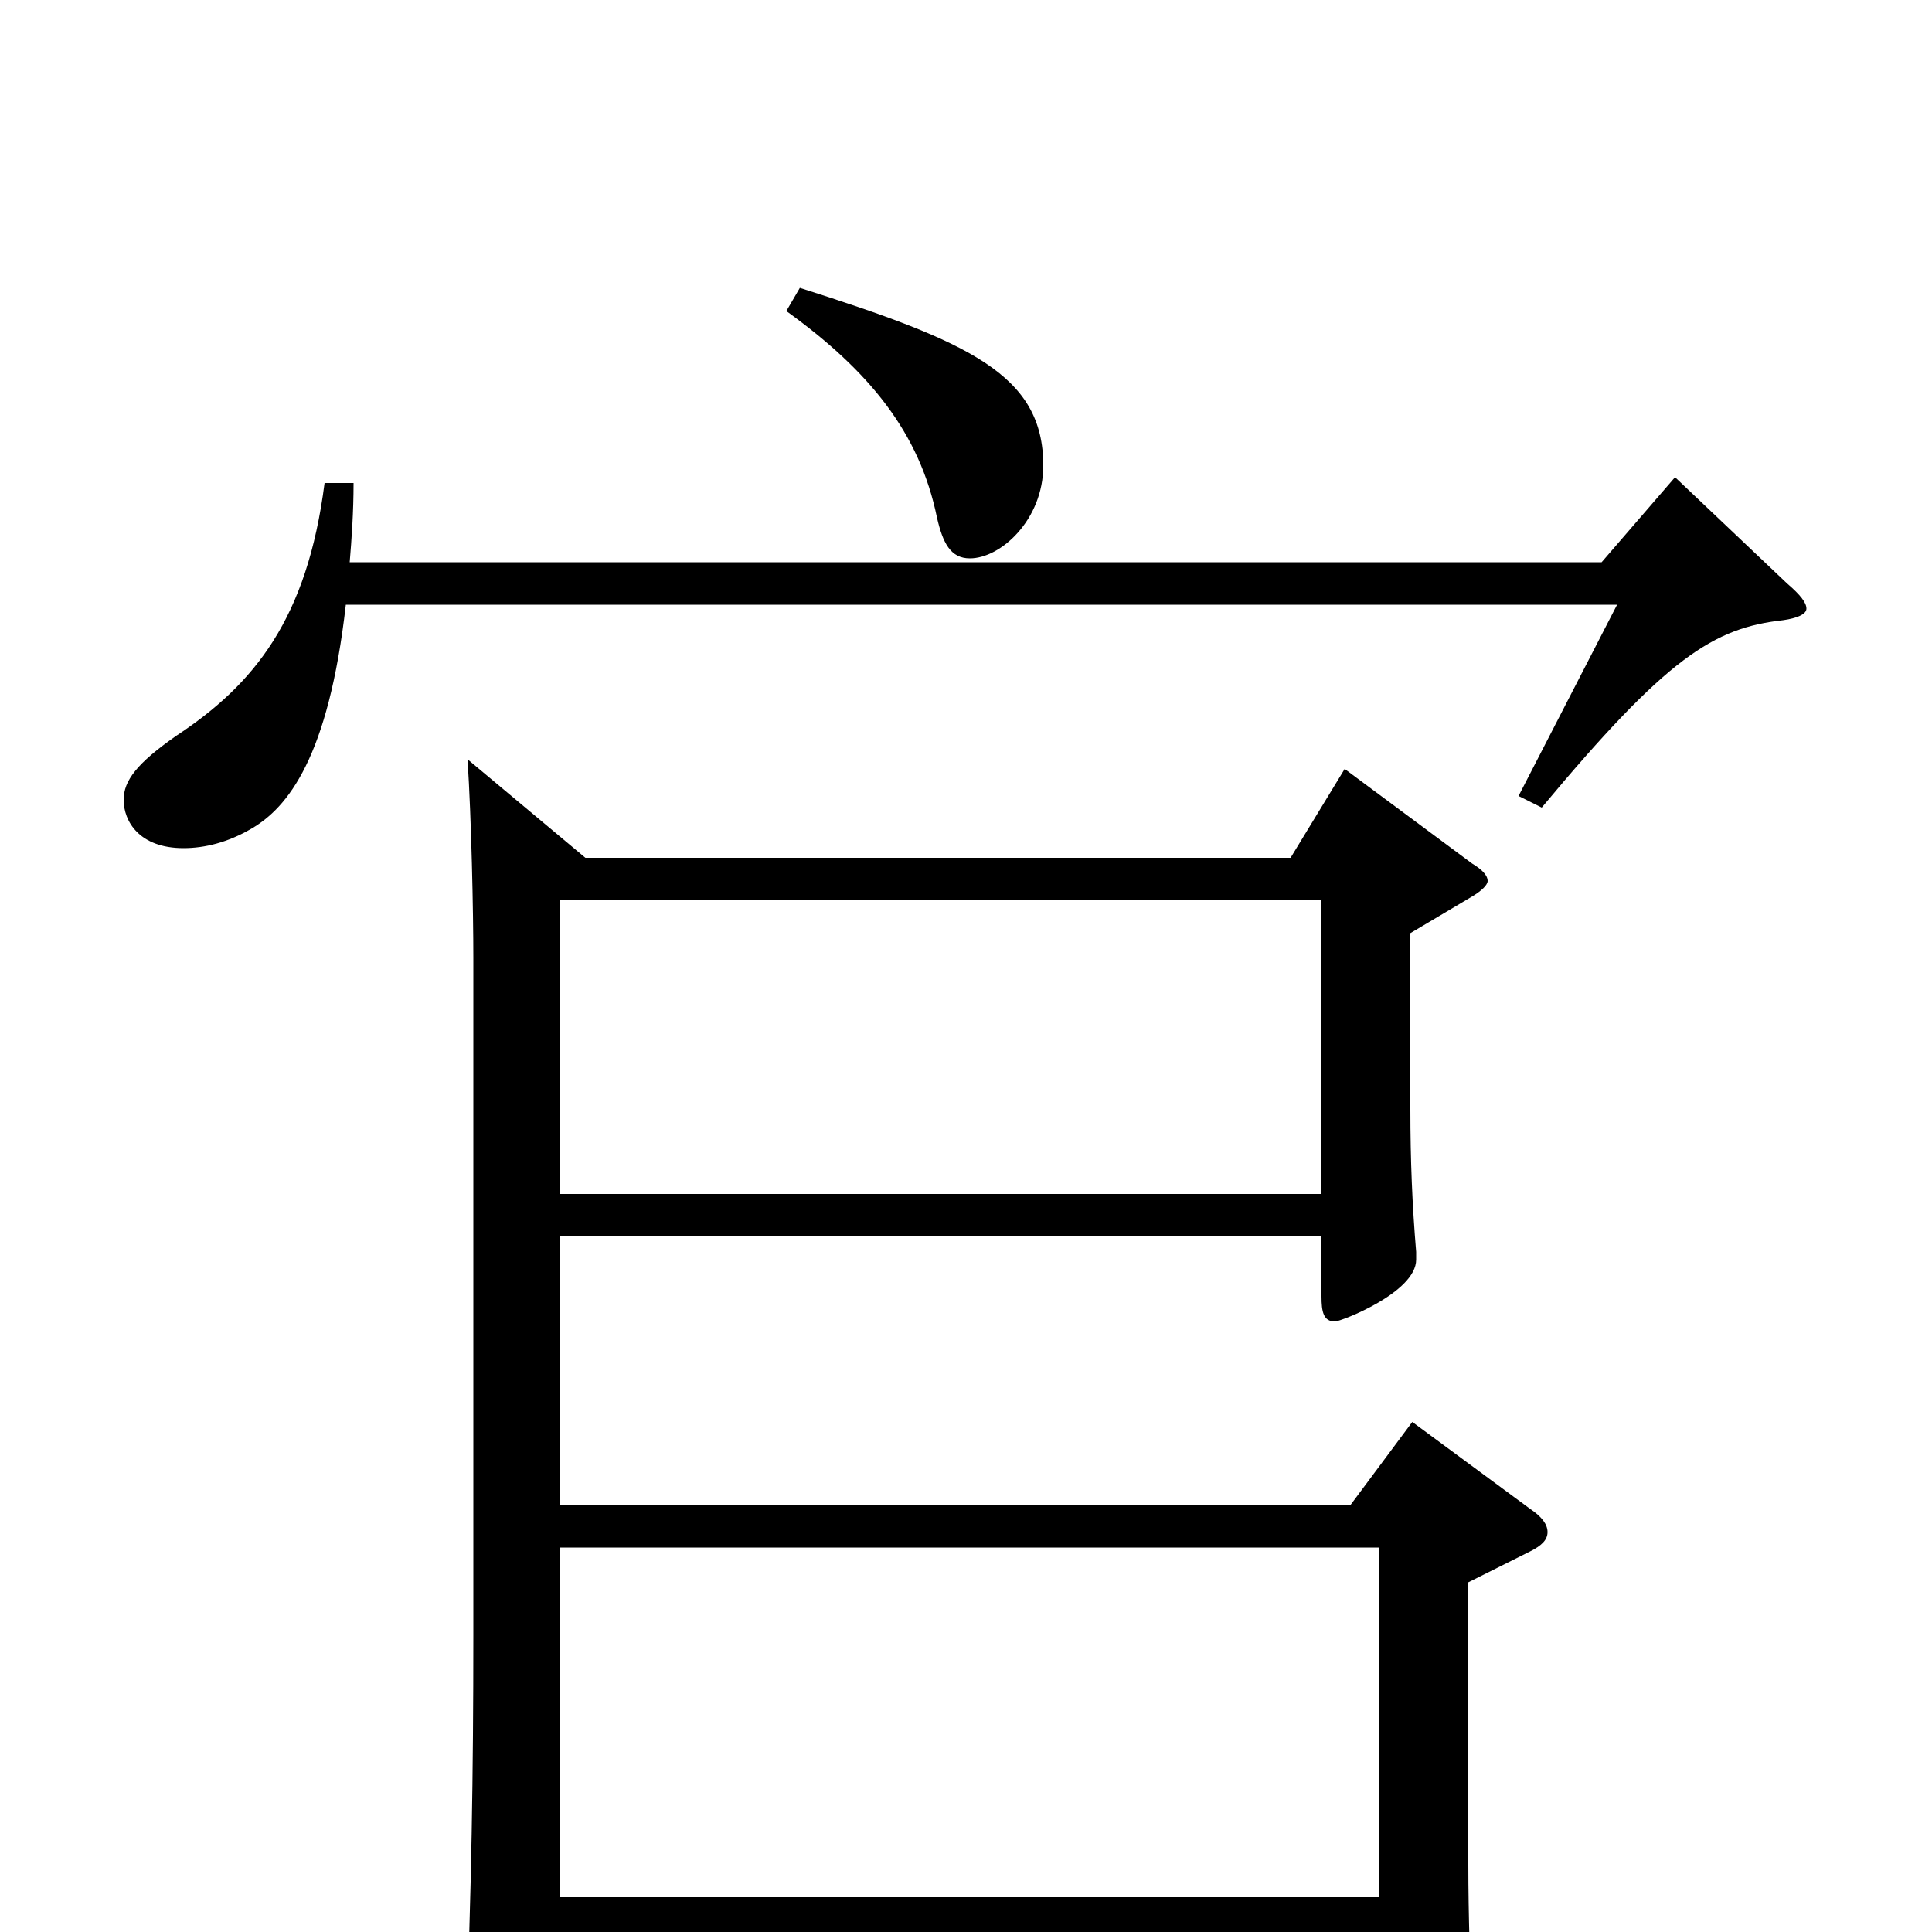 <svg xmlns="http://www.w3.org/2000/svg" viewBox="0 -1000 1000 1000">
	<path fill="#000000" d="M731 -264L699 -221H290V-360H684V-329C684 -321 685 -316 691 -316C694 -316 733 -331 733 -348V-352C731 -376 730 -399 730 -426V-517L762 -536C767 -539 770 -542 770 -544C770 -547 767 -550 762 -553L696 -602L668 -556H303L242 -607C244 -576 245 -528 245 -504V-154C245 -82 244 -20 241 54V62C241 77 243 84 250 84C252 84 290 75 290 53V4H714V62C714 70 715 74 720 74C724 74 730 72 738 68C760 57 762 53 762 43C761 20 760 -8 760 -35V-181L792 -197C798 -200 801 -203 801 -207C801 -211 798 -215 792 -219ZM290 -382V-534H684V-382ZM290 -18V-199H714V-18ZM407 -839C450 -808 476 -776 485 -732C488 -719 492 -711 502 -711C518 -711 540 -731 540 -759C540 -806 502 -823 414 -851ZM867 -753L829 -709H181C182 -721 183 -735 183 -750H168C159 -680 132 -646 91 -619C71 -605 64 -596 64 -586C64 -575 72 -561 95 -561C106 -561 118 -564 130 -571C149 -582 170 -608 179 -687H837L786 -588L798 -582C863 -660 887 -675 923 -679C930 -680 935 -682 935 -685C935 -688 932 -692 925 -698Z"/>
</svg>